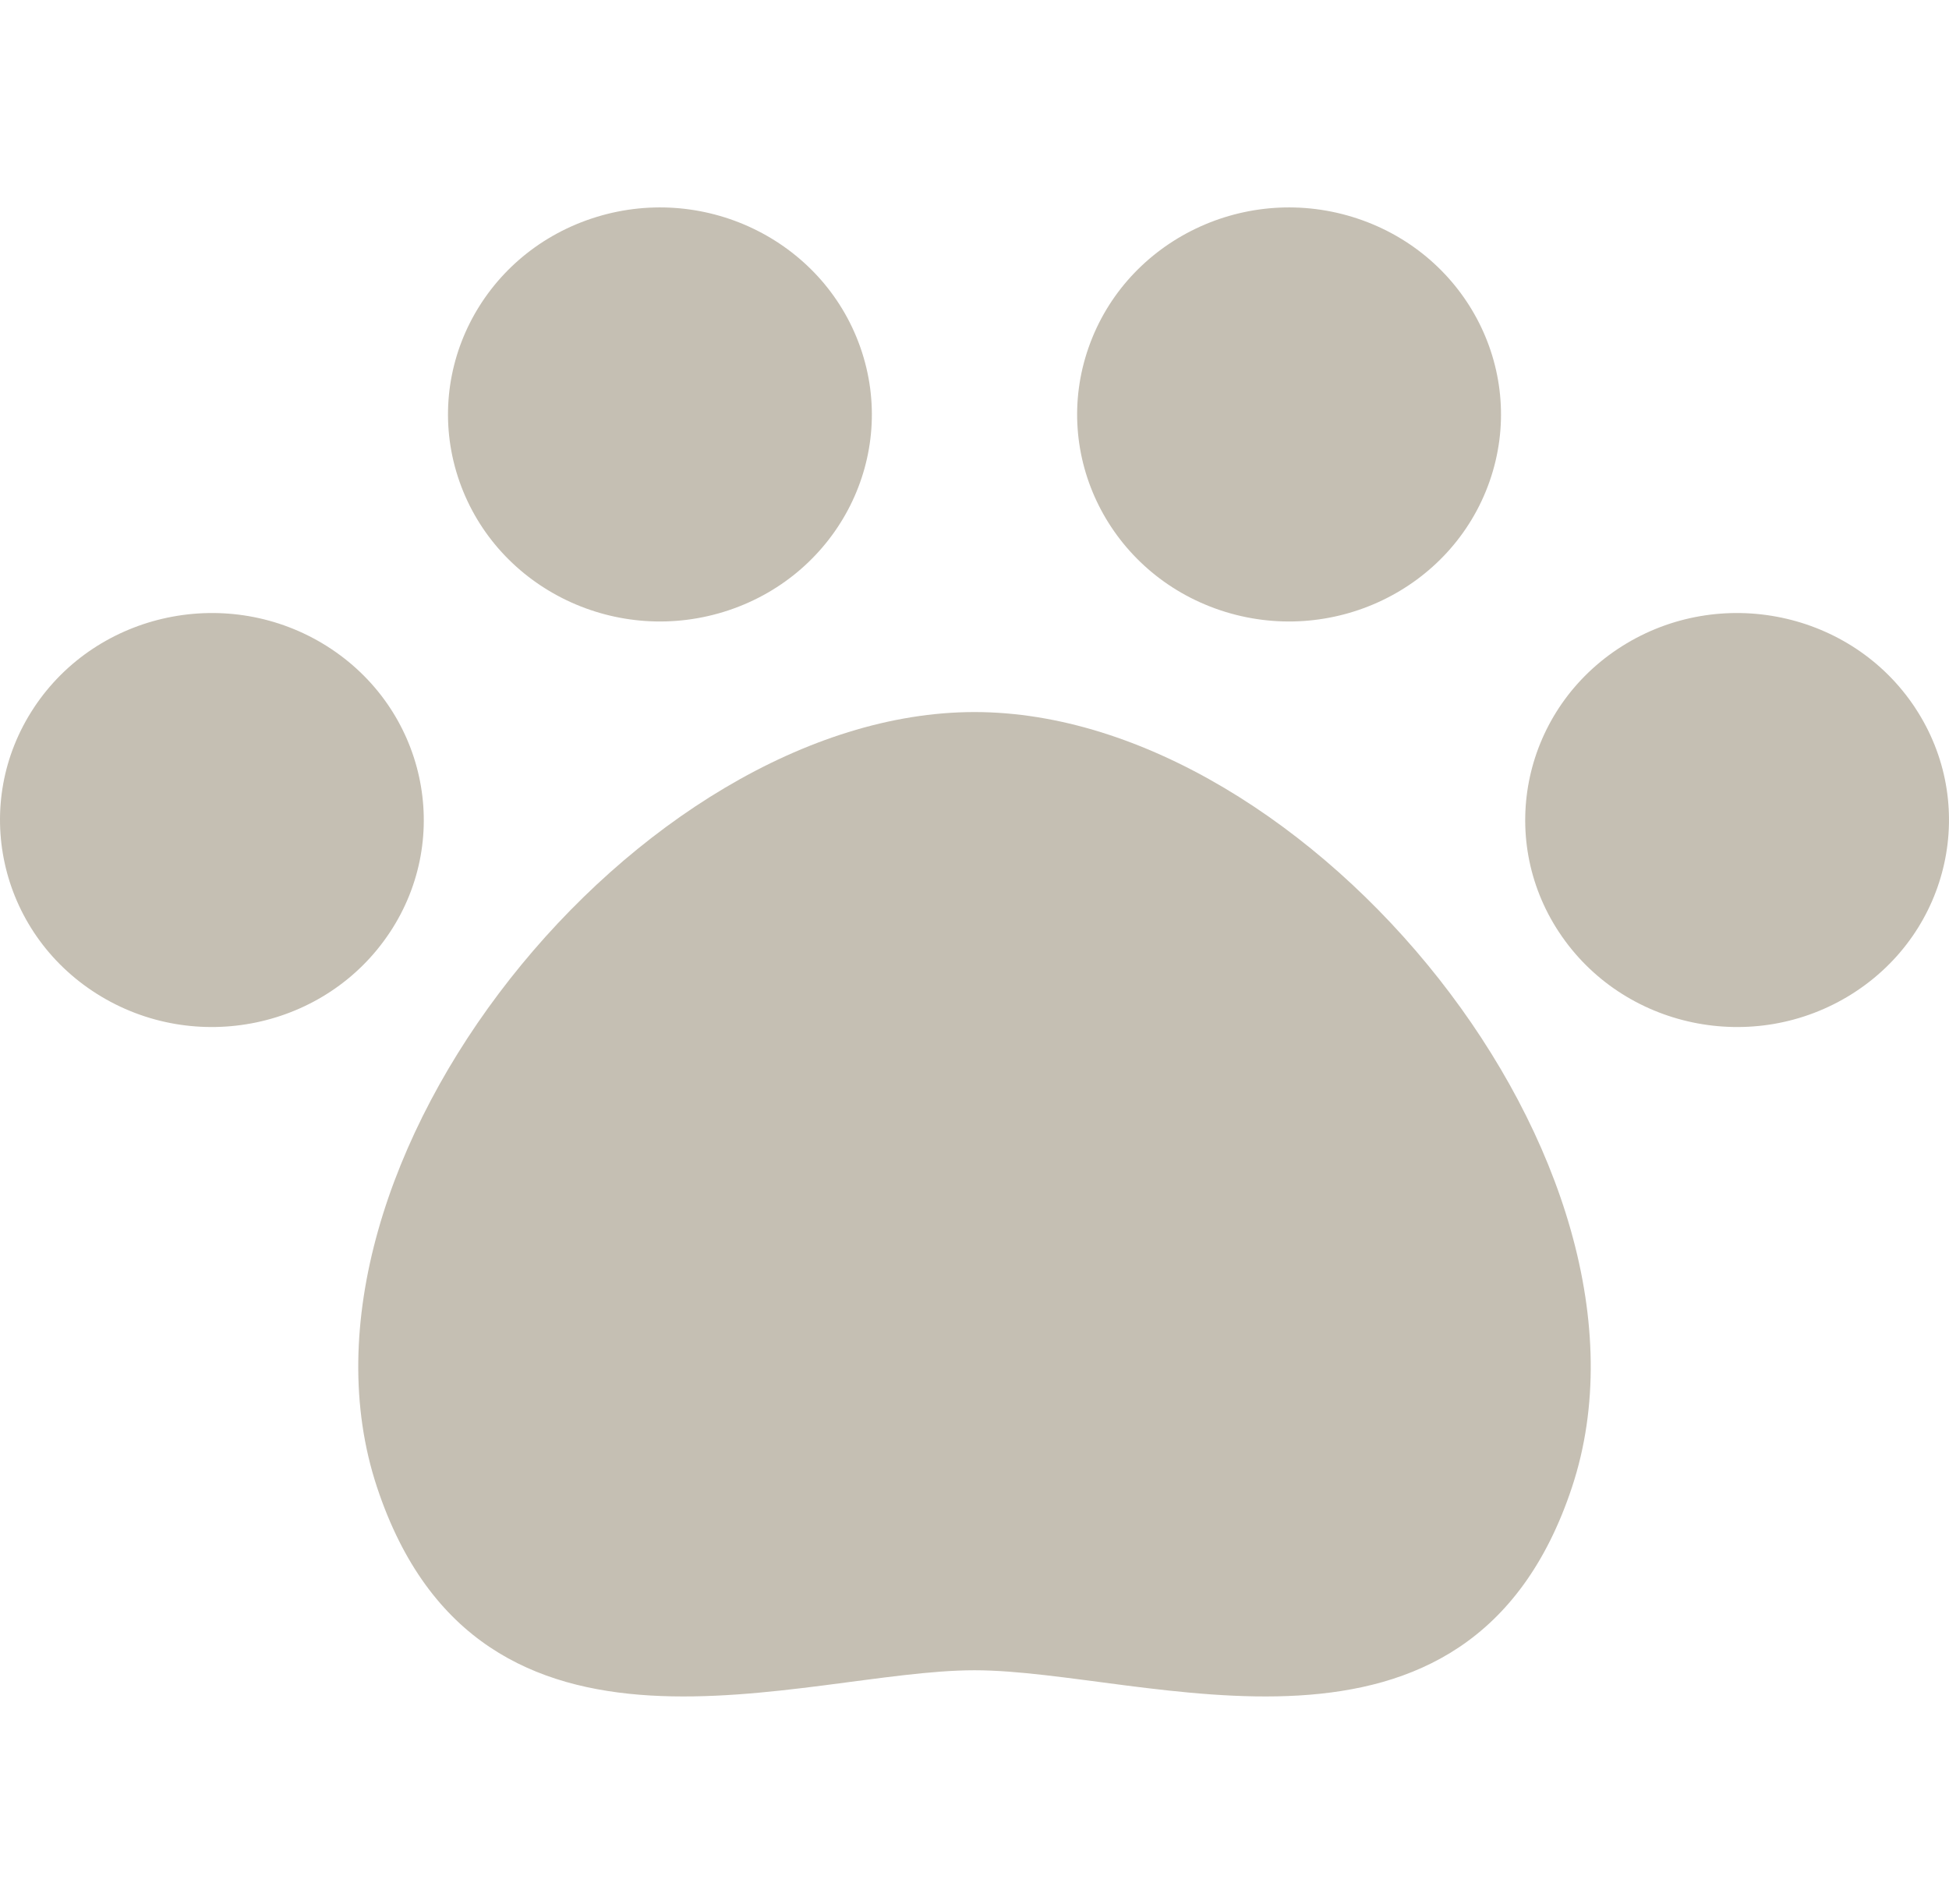<svg width="43" height="42" viewBox="0 0 43 42" fill="none" xmlns="http://www.w3.org/2000/svg">
<g clip-path="url(#clip0_16_19)">
<path d="M16.075 13.463C18.517 12.646 19.819 10.049 18.982 7.664C18.146 5.279 15.489 4.006 13.046 4.823C10.603 5.64 9.301 8.236 10.137 10.622C10.974 13.008 13.632 14.279 16.075 13.463Z" fill="#C3BCB0" fill-opacity="0.95"/>
<path d="M8.599 20.571V20.572C10.002 18.454 9.382 15.626 7.215 14.256C5.047 12.887 2.153 13.492 0.75 15.609V15.61C-0.652 17.726 -0.031 20.553 2.135 21.923C4.303 23.293 7.197 22.688 8.599 20.571Z" fill="#C3BCB0" fill-opacity="0.95"/>
<path d="M26.925 13.463C29.368 14.279 32.026 13.008 32.863 10.622C33.699 8.237 32.397 5.64 29.954 4.823C27.511 4.006 24.854 5.279 24.018 7.664C23.181 10.049 24.483 12.646 26.925 13.463Z" fill="#C3BCB0" fill-opacity="0.95"/>
<path d="M21.5 15.708C14.111 15.708 5.959 25.701 8.319 32.811C10.598 39.676 17.717 36.846 21.5 36.846C25.283 36.846 32.402 39.676 34.681 32.811C37.041 25.701 28.889 15.708 21.5 15.708Z" fill="#C3BCB0" fill-opacity="0.95"/>
<path d="M42.25 15.61V15.609C40.847 13.492 37.953 12.887 35.785 14.256C33.618 15.626 32.998 18.454 34.401 20.572V20.571C35.803 22.688 38.697 23.293 40.865 21.923C43.031 20.553 43.652 17.727 42.25 15.61Z" fill="#C3BCB0" fill-opacity="0.95"/>
</g>
<defs>
<clipPath id="clip0_16_19">
<rect width="43" height="42" fill="white"/>
</clipPath>
</defs>
</svg>
